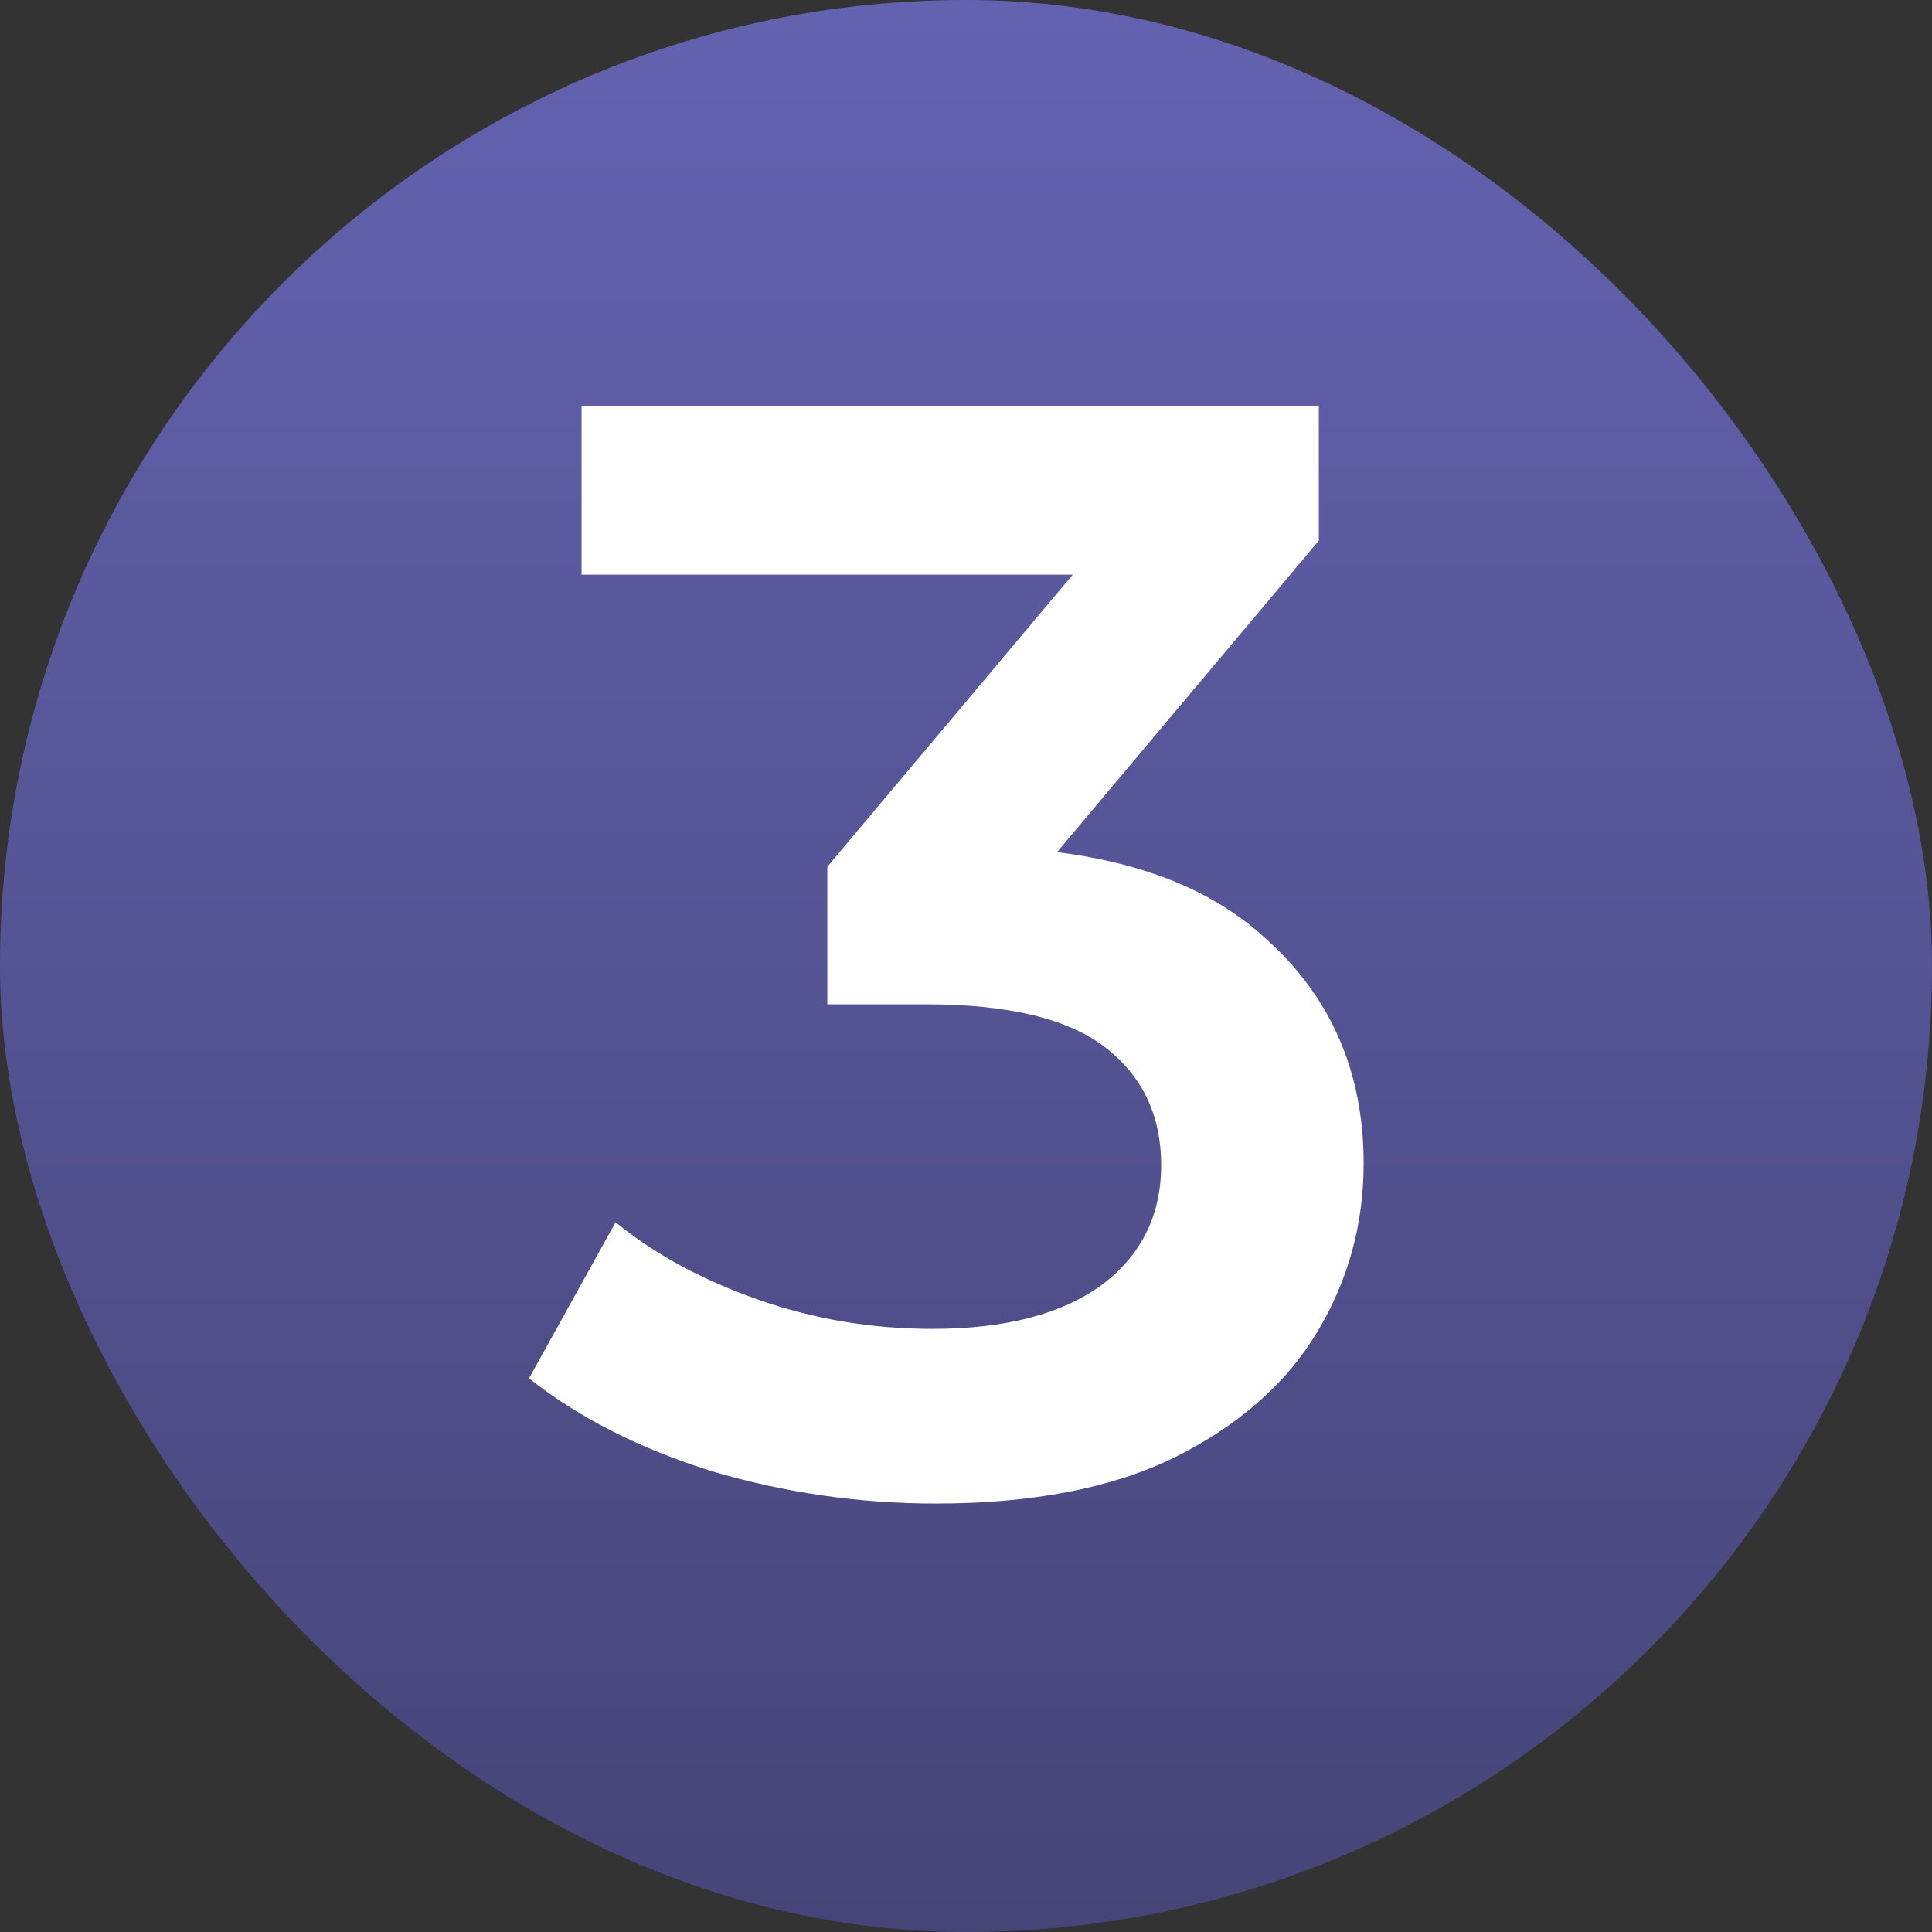 <svg width="60" height="60" viewBox="0 0 60 60" fill="none" xmlns="http://www.w3.org/2000/svg">
<rect x="0" y="0" width="60" height="60" fill="#333333" stroke="none"/>
<rect width="60" height="60" rx="30" fill="url(#paint0_linear_1828_5610)"/>
<path d="M29.053 46.694C26.685 46.694 24.365 46.358 22.093 45.686C19.853 44.982 17.965 44.022 16.429 42.806L19.117 37.958C20.333 38.95 21.805 39.75 23.533 40.358C25.261 40.966 27.069 41.27 28.957 41.27C31.197 41.27 32.941 40.822 34.189 39.926C35.437 38.998 36.061 37.75 36.061 36.182C36.061 34.646 35.485 33.43 34.333 32.534C33.181 31.638 31.325 31.19 28.765 31.19H25.693V26.918L35.293 15.494L36.109 17.846H18.061V12.614H40.957V16.79L31.357 28.214L28.093 26.294H29.965C34.093 26.294 37.181 27.222 39.229 29.078C41.309 30.902 42.349 33.254 42.349 36.134C42.349 38.022 41.869 39.766 40.909 41.366C39.949 42.966 38.477 44.262 36.493 45.254C34.541 46.214 32.061 46.694 29.053 46.694Z" fill="white"/>
<defs>
<linearGradient id="paint0_linear_1828_5610" x1="30" y1="0" x2="30" y2="60" gradientUnits="userSpaceOnUse">
<stop stop-color="#6362B0"/>
<stop offset="1" stop-color="#464578"/>
</linearGradient>
</defs>
</svg>
